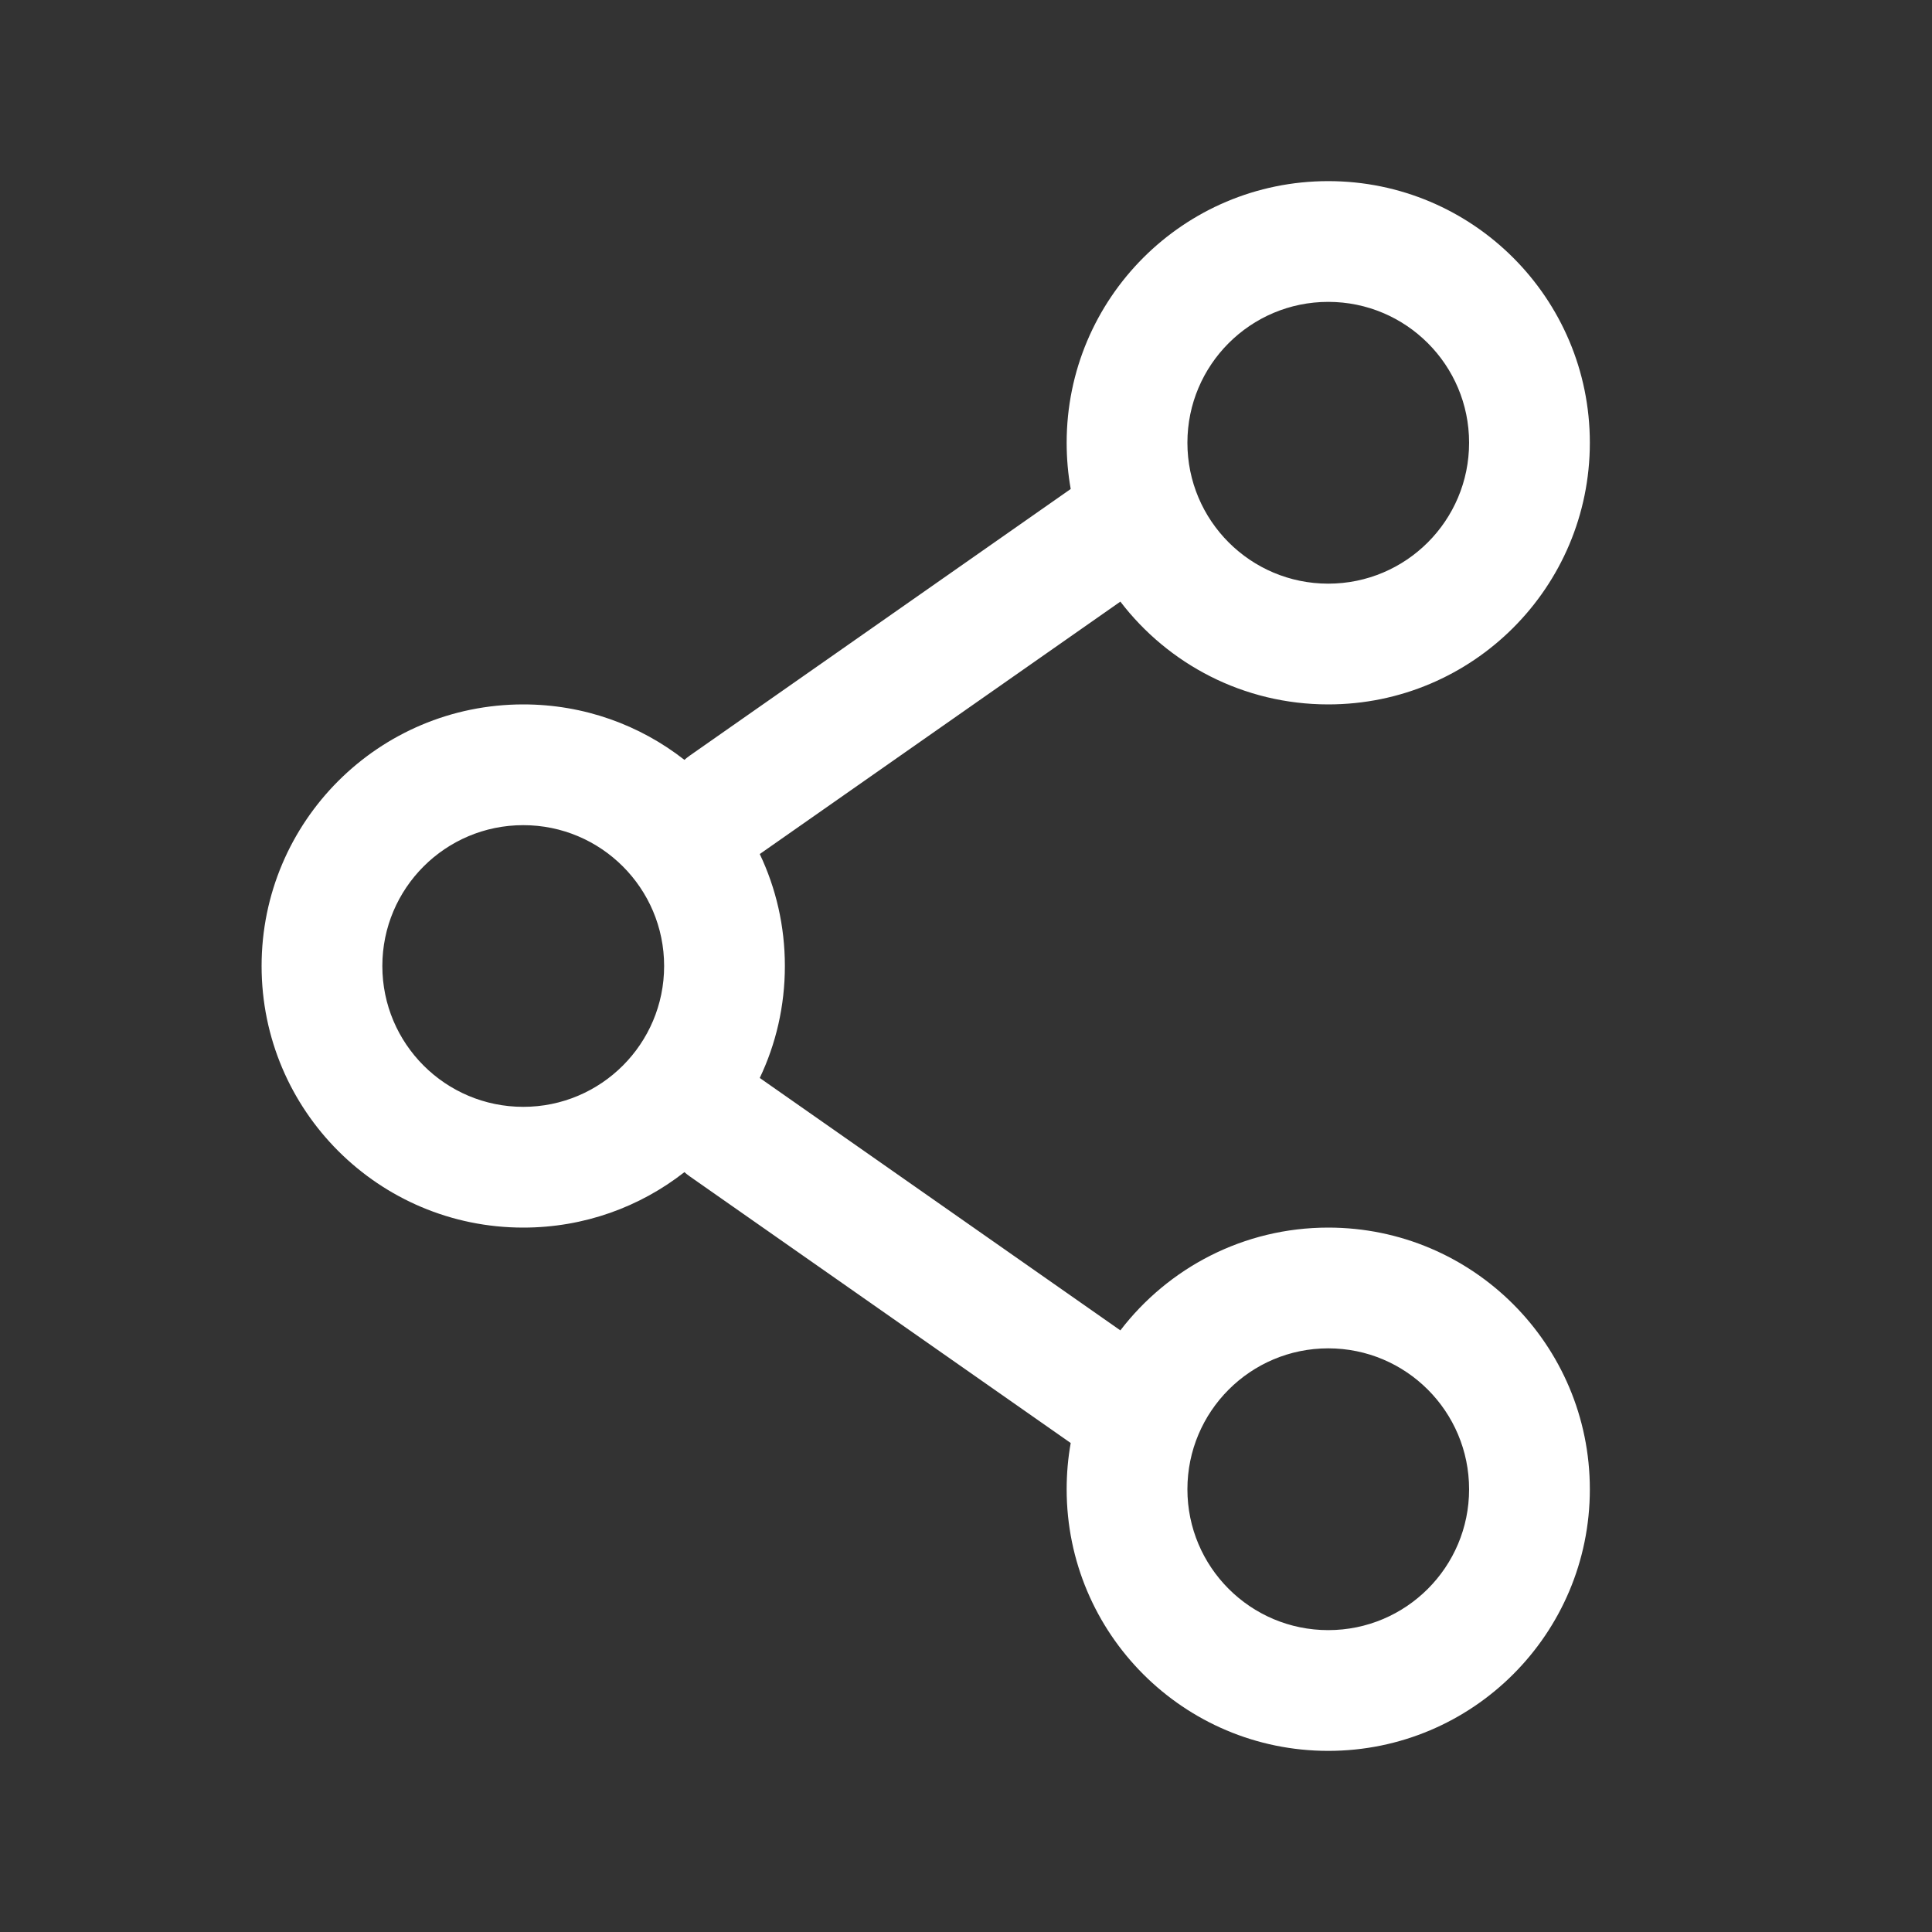 <svg width="20" height="20" viewBox="0 0 20 20" fill="none" xmlns="http://www.w3.org/2000/svg">
<rect x="0" y="0" width="20" height="20" fill="#333333" stroke="none"/>
<path fill-rule="evenodd" clip-rule="evenodd" d="M13.75 1.875C12.254 1.875 11.042 3.088 11.042 4.583C11.042 4.747 11.056 4.906 11.084 5.062L7.142 7.821C7.122 7.835 7.103 7.85 7.085 7.866C6.625 7.506 6.046 7.292 5.417 7.292C3.921 7.292 2.708 8.504 2.708 10C2.708 11.496 3.921 12.708 5.417 12.708C6.046 12.708 6.625 12.494 7.085 12.134C7.103 12.15 7.122 12.165 7.142 12.179L11.084 14.938C11.056 15.094 11.042 15.253 11.042 15.417C11.042 16.912 12.254 18.125 13.75 18.125C15.246 18.125 16.458 16.912 16.458 15.417C16.458 13.921 15.246 12.708 13.75 12.708C12.873 12.708 12.093 13.126 11.598 13.772L7.865 11.159C8.032 10.808 8.125 10.415 8.125 10C8.125 9.585 8.032 9.192 7.865 8.841L11.598 6.228C12.093 6.875 12.873 7.292 13.75 7.292C15.246 7.292 16.458 6.079 16.458 4.583C16.458 3.088 15.246 1.875 13.75 1.875ZM12.292 4.583C12.292 3.778 12.945 3.125 13.75 3.125C14.555 3.125 15.208 3.778 15.208 4.583C15.208 5.389 14.555 6.042 13.75 6.042C12.945 6.042 12.292 5.389 12.292 4.583ZM5.417 8.542C4.611 8.542 3.958 9.195 3.958 10C3.958 10.805 4.611 11.458 5.417 11.458C6.222 11.458 6.875 10.805 6.875 10C6.875 9.195 6.222 8.542 5.417 8.542ZM13.75 13.958C12.945 13.958 12.292 14.611 12.292 15.417C12.292 16.222 12.945 16.875 13.75 16.875C14.555 16.875 15.208 16.222 15.208 15.417C15.208 14.611 14.555 13.958 13.75 13.958Z" fill="white"/>
</svg>
